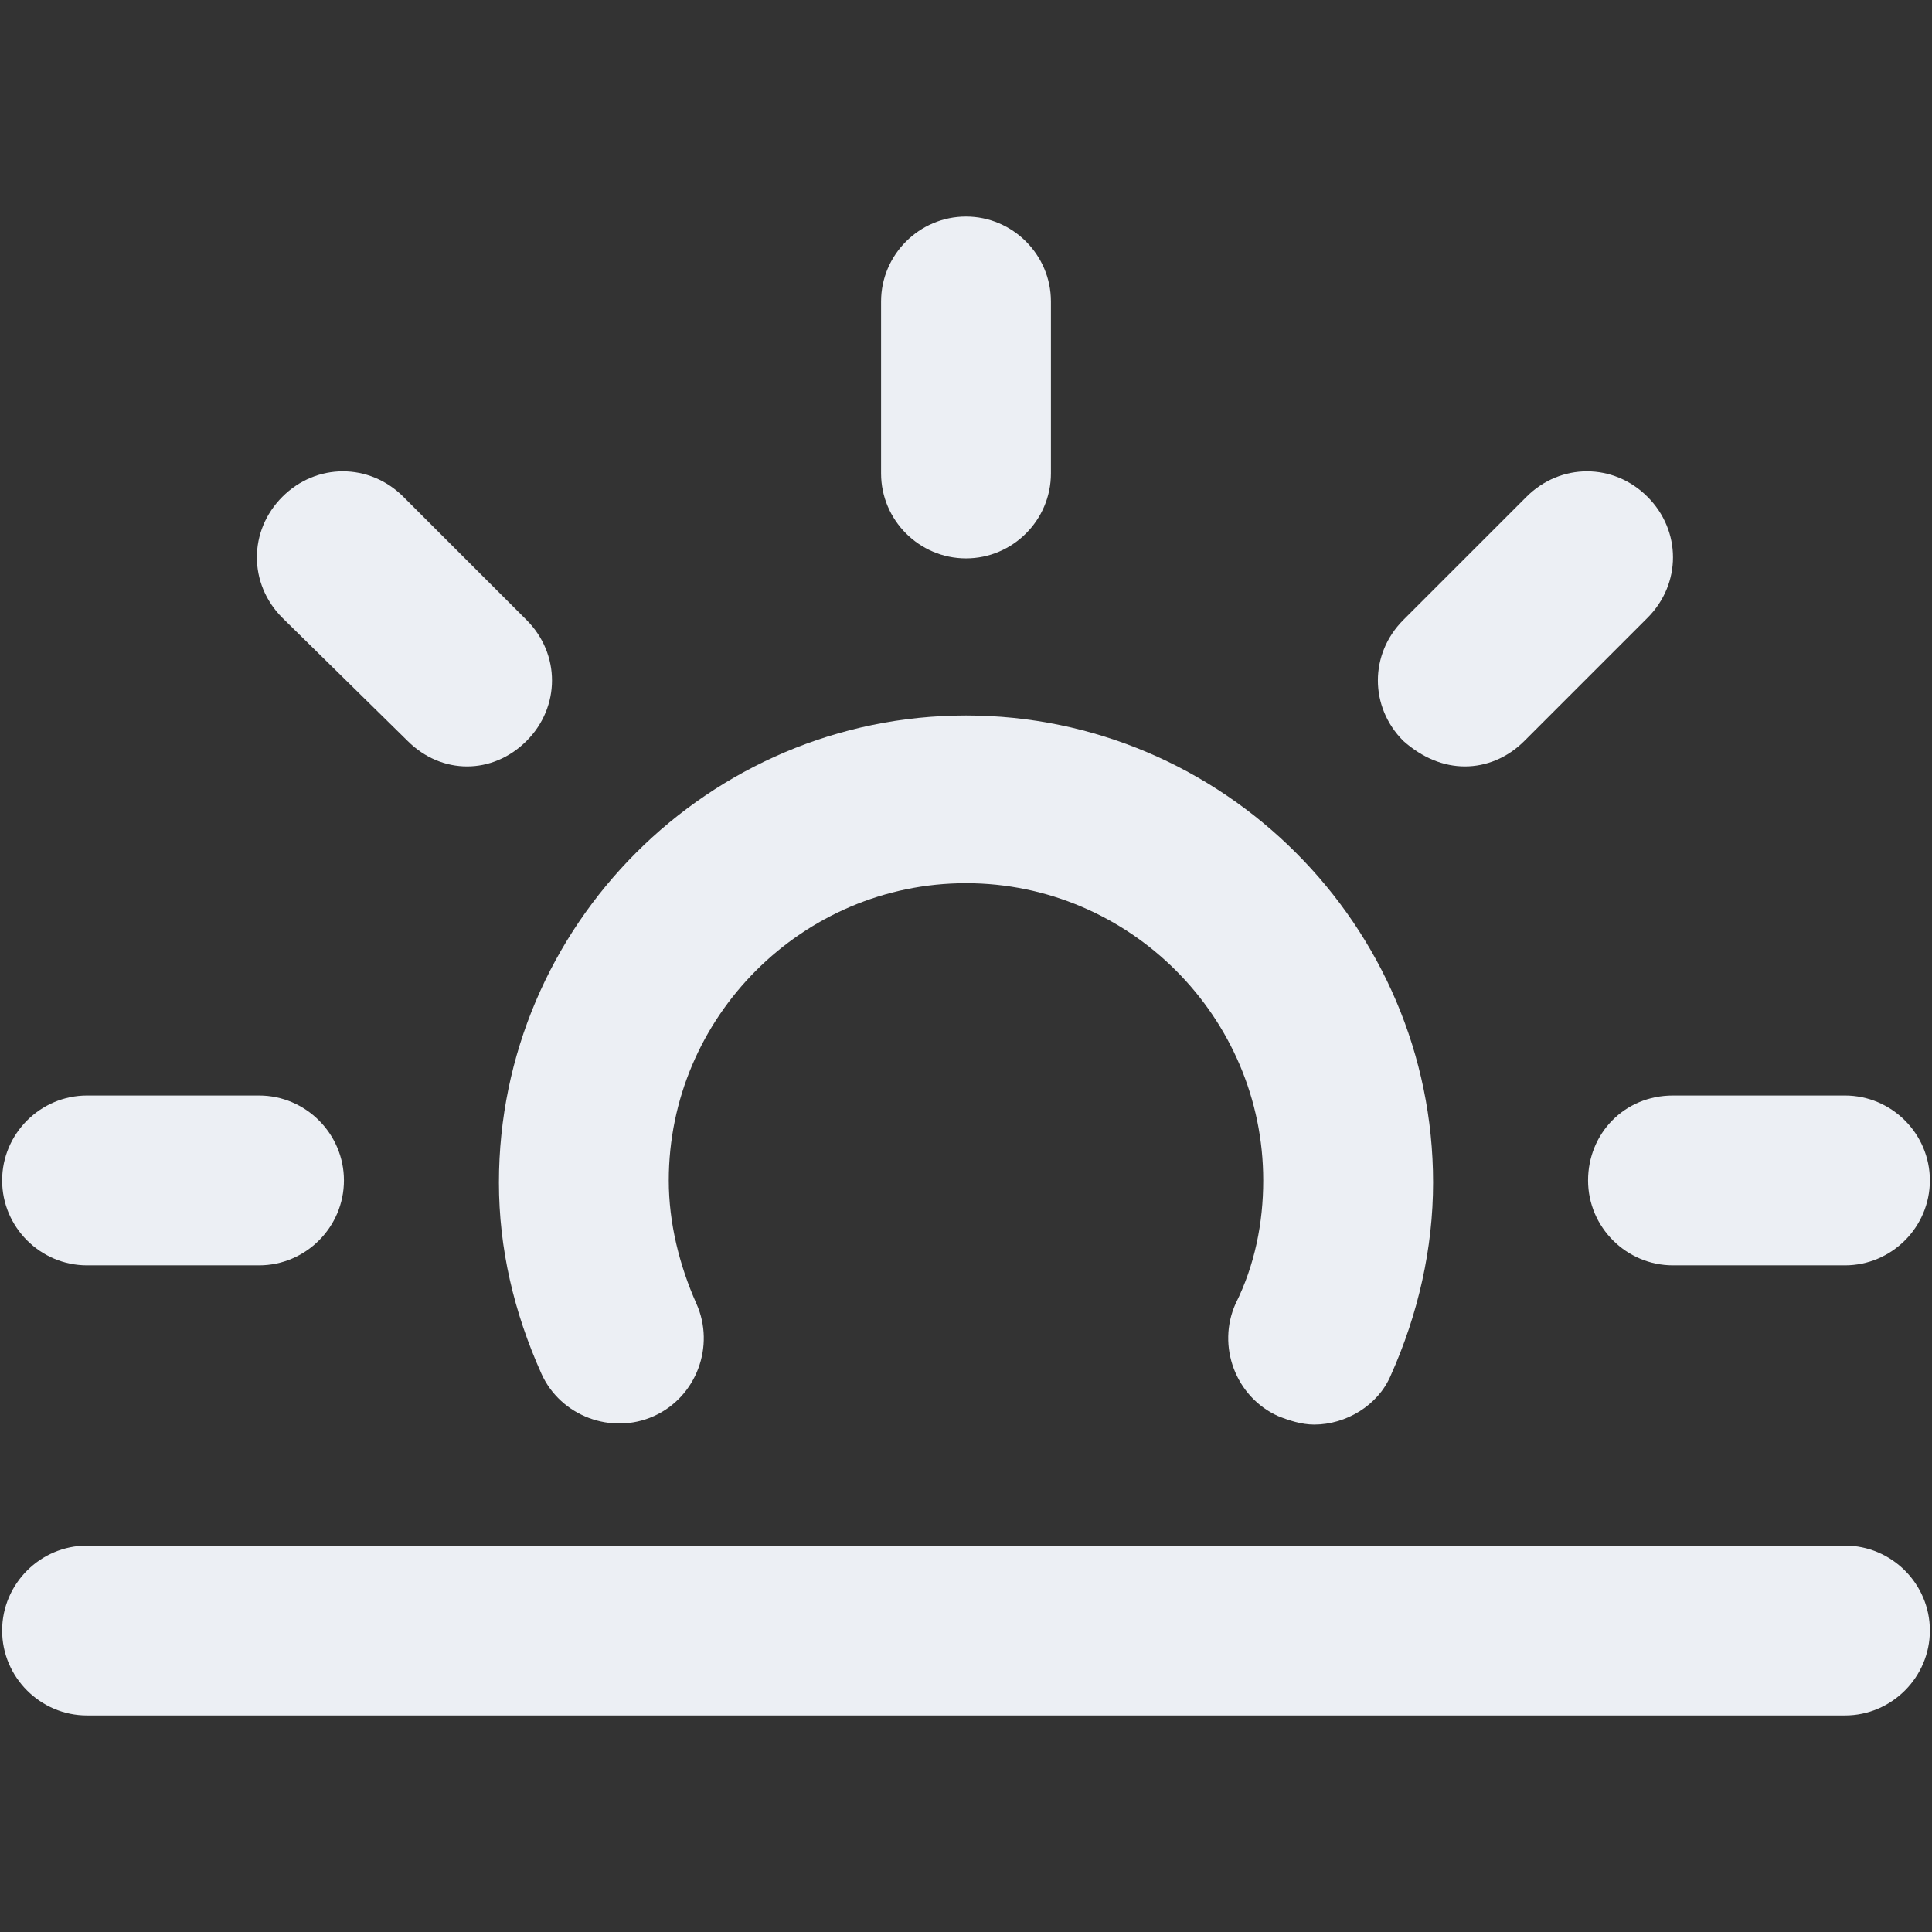 <svg version="1.1" id="Layer_1" xmlns="http://www.w3.org/2000/svg" x="0" y="0" viewBox="0 0 91 91" xml:space="preserve" width="91" height="91"><rect x="0" y="0" width="91" height="91" fill="#333333" stroke="none"/><title>sun low</title><g class="nc-icon-wrapper" fill="#eceff4"><path d="M45.5 26.3c2.2 0 4-1.8 4-4v-8.1c0-2.2-1.8-4-4-4s-4 1.8-4 4v8.1c0 2.2 1.8 4 4 4z"/><path d="M74.8 55.6c0 2.2 1.8 4 4 4h8.1c2.2 0 4-1.8 4-4s-1.8-4-4-4h-8.1c-2.3 0-4 1.8-4 4z"/><path d="M4.1 59.6h8.1c2.2 0 4-1.8 4-4s-1.8-4-4-4H4.1c-2.2 0-4 1.8-4 4s1.8 4 4 4z"/><path d="M69 36.1c1 0 2-.4 2.8-1.2l5.8-5.8c1.6-1.6 1.6-4.1 0-5.7-1.6-1.6-4.1-1.6-5.7 0l-5.8 5.8c-1.6 1.6-1.6 4.1 0 5.7.9.8 1.9 1.2 2.9 1.2z"/><path d="M19.2 34.9c.8.8 1.8 1.2 2.8 1.2 1 0 2-.4 2.8-1.2 1.6-1.6 1.6-4.1 0-5.7L19 23.4c-1.6-1.6-4.1-1.6-5.7 0-1.6 1.6-1.6 4.1 0 5.7l5.9 5.8z"/><path d="M25.5 64.7c.9 2 3.3 2.9 5.3 2 2-.9 2.9-3.3 2-5.3-.8-1.8-1.3-3.8-1.3-5.8 0-7.7 6.3-14 14-14s14 6.3 14 14c0 2-.4 4-1.3 5.8-.9 2 0 4.4 2 5.3.5.2 1.1.4 1.7.4 1.5 0 3-.9 3.6-2.3 1.3-2.9 2-6 2-9.1 0-12.1-9.9-22-22-22s-22 9.9-22 22c0 3.1.7 6.1 2 9z"/><path d="M86.9 72.8H4.1c-2.2 0-4 1.8-4 4s1.8 4 4 4h82.8c2.2 0 4-1.8 4-4s-1.8-4-4-4z"/></g></svg>